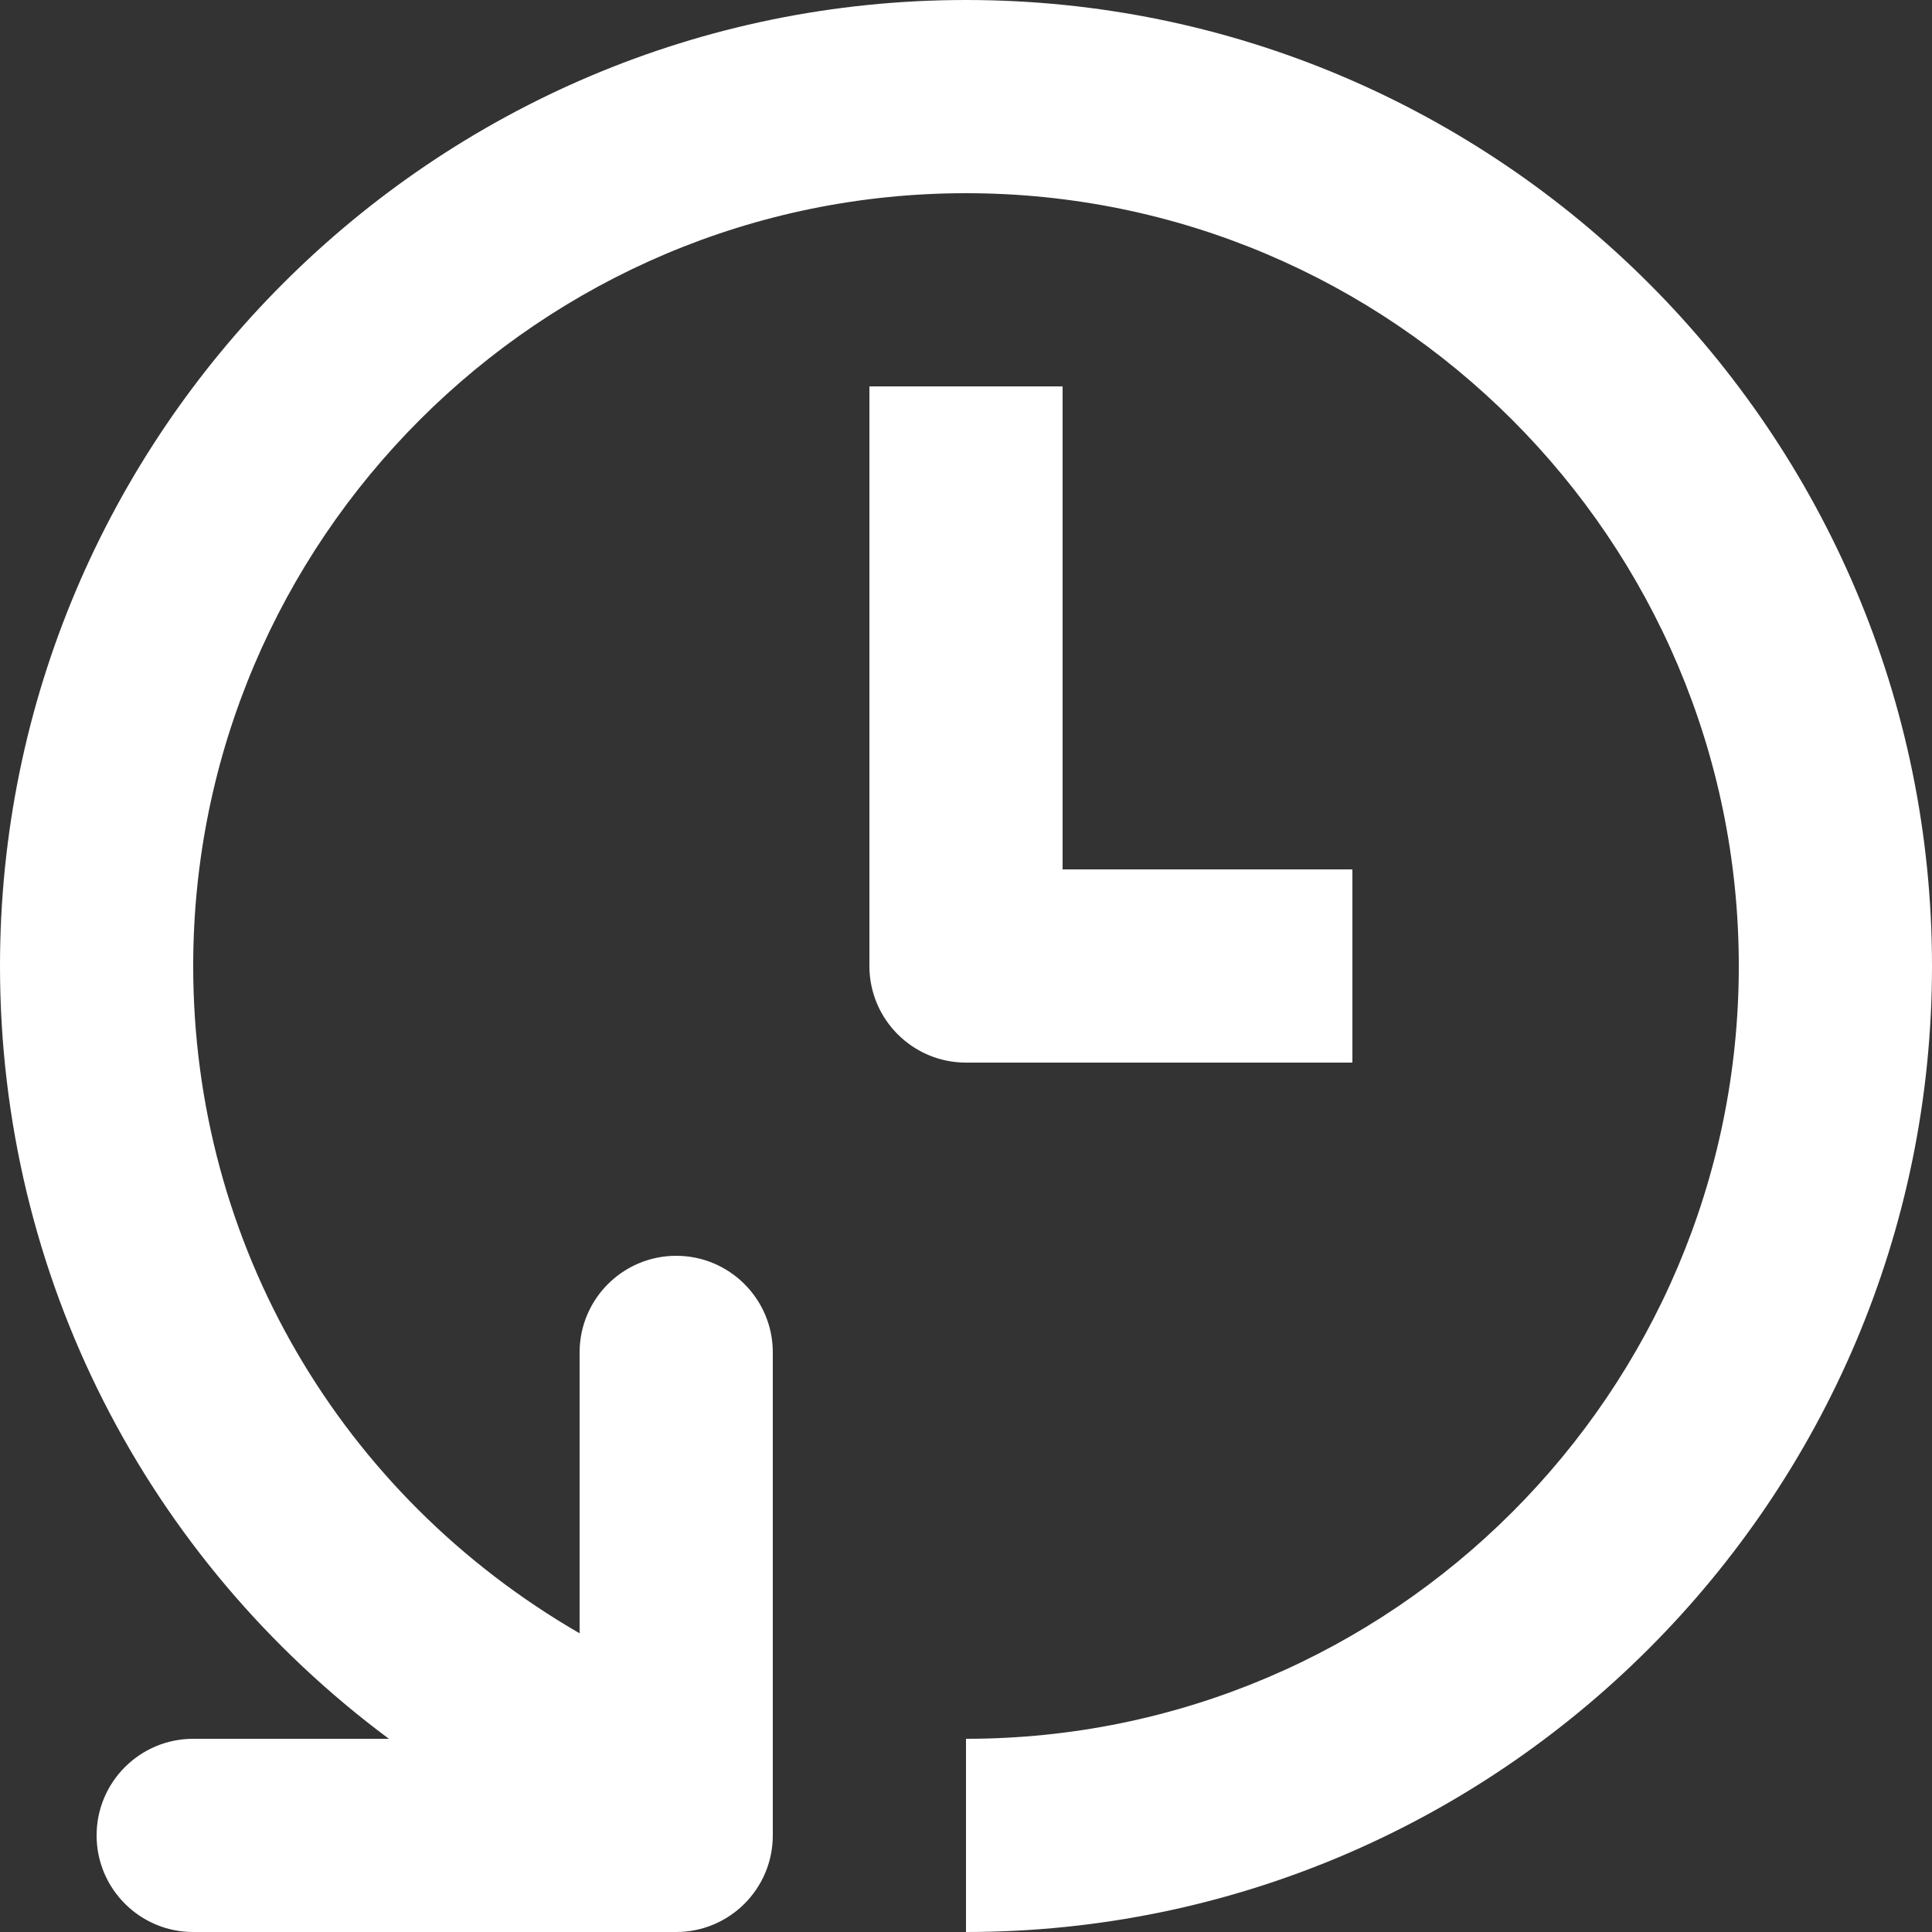 <?xml version="1.0" encoding="UTF-8"?>
<svg width="20px" height="20px" viewBox="0 0 20 20" version="1.1" xmlns="http://www.w3.org/2000/svg" xmlns:xlink="http://www.w3.org/1999/xlink">
    <rect x="0" y="0" width="20" height="20" fill="#333333" stroke="none"/>
    <!-- Generator: sketchtool 52.5 (67469) - http://www.bohemiancoding.com/sketch -->
    <title>C83BC25A-5FA2-4F87-B304-149B76E8719F</title>
    <desc>Created with sketchtool.</desc>
    <g id="Page-1" stroke="none" stroke-width="1" fill="none" fill-rule="evenodd" opacity="1">
        <g id="UI/Blocks/Header" transform="translate(-1012, -99)" fill="#FFFFFF" fill-rule="nonzero">
            <g id="Old-Version" transform="translate(1010, 97)">
                <g id="24px/outlined/icn-rewind">
                    <path d="M12,2 C17.514,2 22,6.486 22,12 C22,17.514 17.514,22 12,22 L12,20 C16.411,20 20,16.411 20,12 C20,7.589 16.411,4 12,4 C7.589,4 4,7.589 4,12 C4,14.885 5.528,17.478 8,18.908 L8,16 C8,15.448 8.448,15 9,15 C9.552,15 10,15.448 10,16 L10,21 C10,21.552 9.552,22 9,22 L4,22 C3.448,22 3,21.552 3,21 C3,20.448 3.448,20 4,20 L6.026,20 C3.515,18.133 2,15.211 2,12 C2,6.486 6.486,2 12,2 Z M16,13 L12,13 C11.448,13 11,12.552 11,12 L11,6 L13,6 L13,11 L16,11 L16,13 Z" id="Fill-2"></path>
                </g>
            </g>
        </g>
    </g>
</svg>